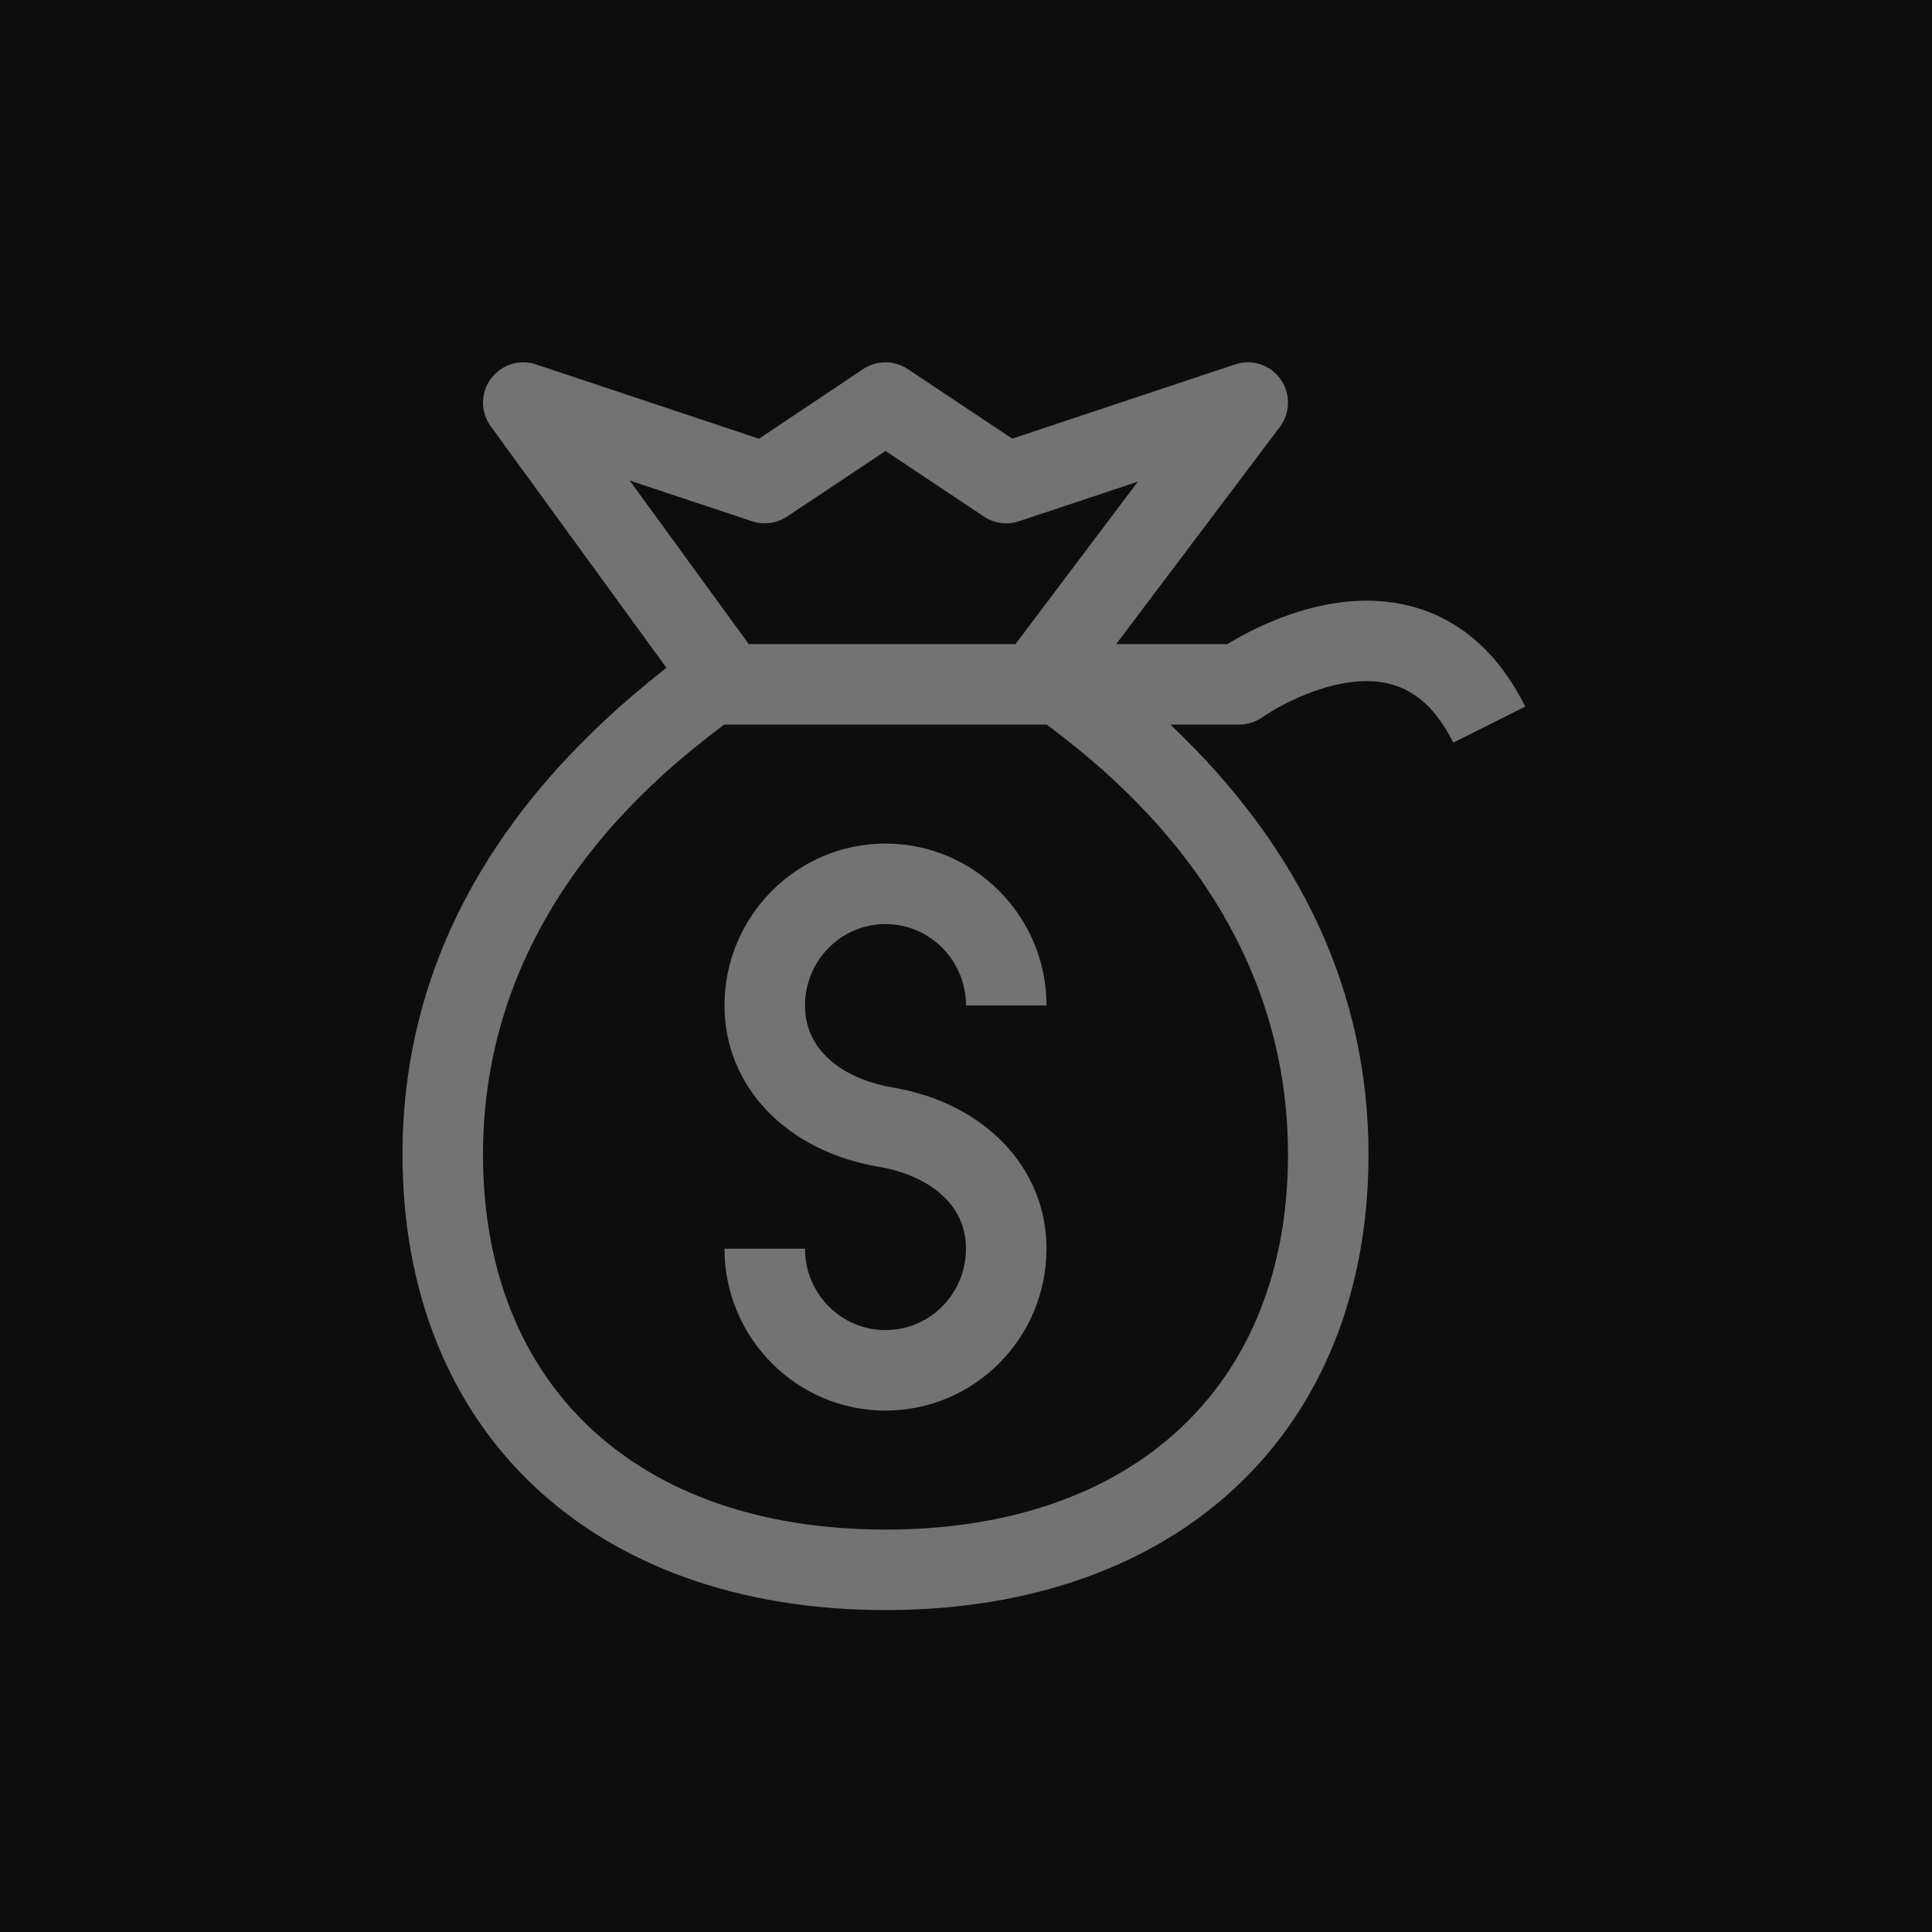 <?xml version="1.0" encoding="UTF-8"?>
<svg width="24px" height="24px" viewBox="0 0 24 24" version="1.1" xmlns="http://www.w3.org/2000/svg" xmlns:xlink="http://www.w3.org/1999/xlink">
    <title>Icon-Architecture/16/Arch_Savings-Plans_16</title>
    <g id="Icon-Architecture/16/Arch_Savings-Plans_16" stroke="none" stroke-width="1" fill="none" fill-rule="evenodd">
        <g id="Icon-Architecture-BG/16/AWS-Cost-Management" fill="rgb(13,13,13)">
            <rect id="Rectangle" x="0" y="0" width="24" height="24"></rect>
        </g>
        <g id="Icon-Service/16/AWS-Savings-Plans_16" transform="translate(5, 4.5)" fill="rgb(115,115,115)">
            <path d="M8.004,4.501 L7.5,4.501 L3.996,4.501 C3.985,4.509 3.974,4.518 3.963,4.526 C3.23,5.088 1,6.799 1,9.841 C1,12.715 2.916,14.501 6,14.501 C9.084,14.501 11,12.715 11,9.841 C11,6.799 8.771,5.088 8.037,4.526 C8.026,4.518 8.015,4.509 8.004,4.501 L8.004,4.501 Z M2.822,1.469 L4.301,3.501 L7.5,3.501 L7.615,3.501 L9.135,1.483 L7.658,1.975 C7.511,2.025 7.351,2.003 7.223,1.917 L6,1.102 C5.567,1.391 4.778,1.918 4.749,1.935 C4.626,2.005 4.478,2.021 4.342,1.975 L2.822,1.469 Z M13.947,4.277 L13.053,4.725 C12.849,4.316 12.59,4.078 12.263,3.995 C11.664,3.842 10.92,4.243 10.684,4.409 C10.6,4.468 10.497,4.501 10.395,4.501 L9.539,4.501 C11.168,6.045 12,7.836 12,9.841 C12,13.279 9.645,15.501 6,15.501 C2.356,15.501 0,13.279 0,9.841 C0,7.523 1.107,5.491 3.279,3.796 L1.096,0.795 C0.968,0.619 0.968,0.381 1.097,0.206 C1.225,0.031 1.452,-0.043 1.658,0.027 L4.428,0.95 C4.822,0.688 5.722,0.085 5.722,0.085 C5.89,-0.027 6.109,-0.027 6.277,0.085 L7.574,0.949 L10.342,0.027 C10.549,-0.044 10.778,0.031 10.906,0.209 C11.034,0.387 11.031,0.627 10.9,0.802 L8.866,3.501 L10.247,3.501 C10.602,3.285 11.549,2.788 12.501,3.024 C13.122,3.178 13.608,3.6 13.947,4.277 L13.947,4.277 Z M5,7.99 C5,8.607 5.56,8.92 6.083,9.008 C7.23,9.2 8,10.005 8,11.012 C8,12.121 7.103,13.023 6,13.023 C4.898,13.023 4,12.121 4,11.012 L5,11.012 C5,11.569 5.448,12.023 6,12.023 C6.552,12.023 7,11.569 7,11.012 C7,10.395 6.441,10.082 5.917,9.994 C4.771,9.802 4,8.997 4,7.99 C4,6.881 4.898,5.979 6,5.979 C7.103,5.979 8,6.881 8,7.99 L7,7.99 C7,7.433 6.552,6.979 6,6.979 C5.448,6.979 5,7.433 5,7.99 L5,7.99 Z" id="AWS-Savings-Plans_16_Squid"></path>
        </g>
    </g>
</svg>